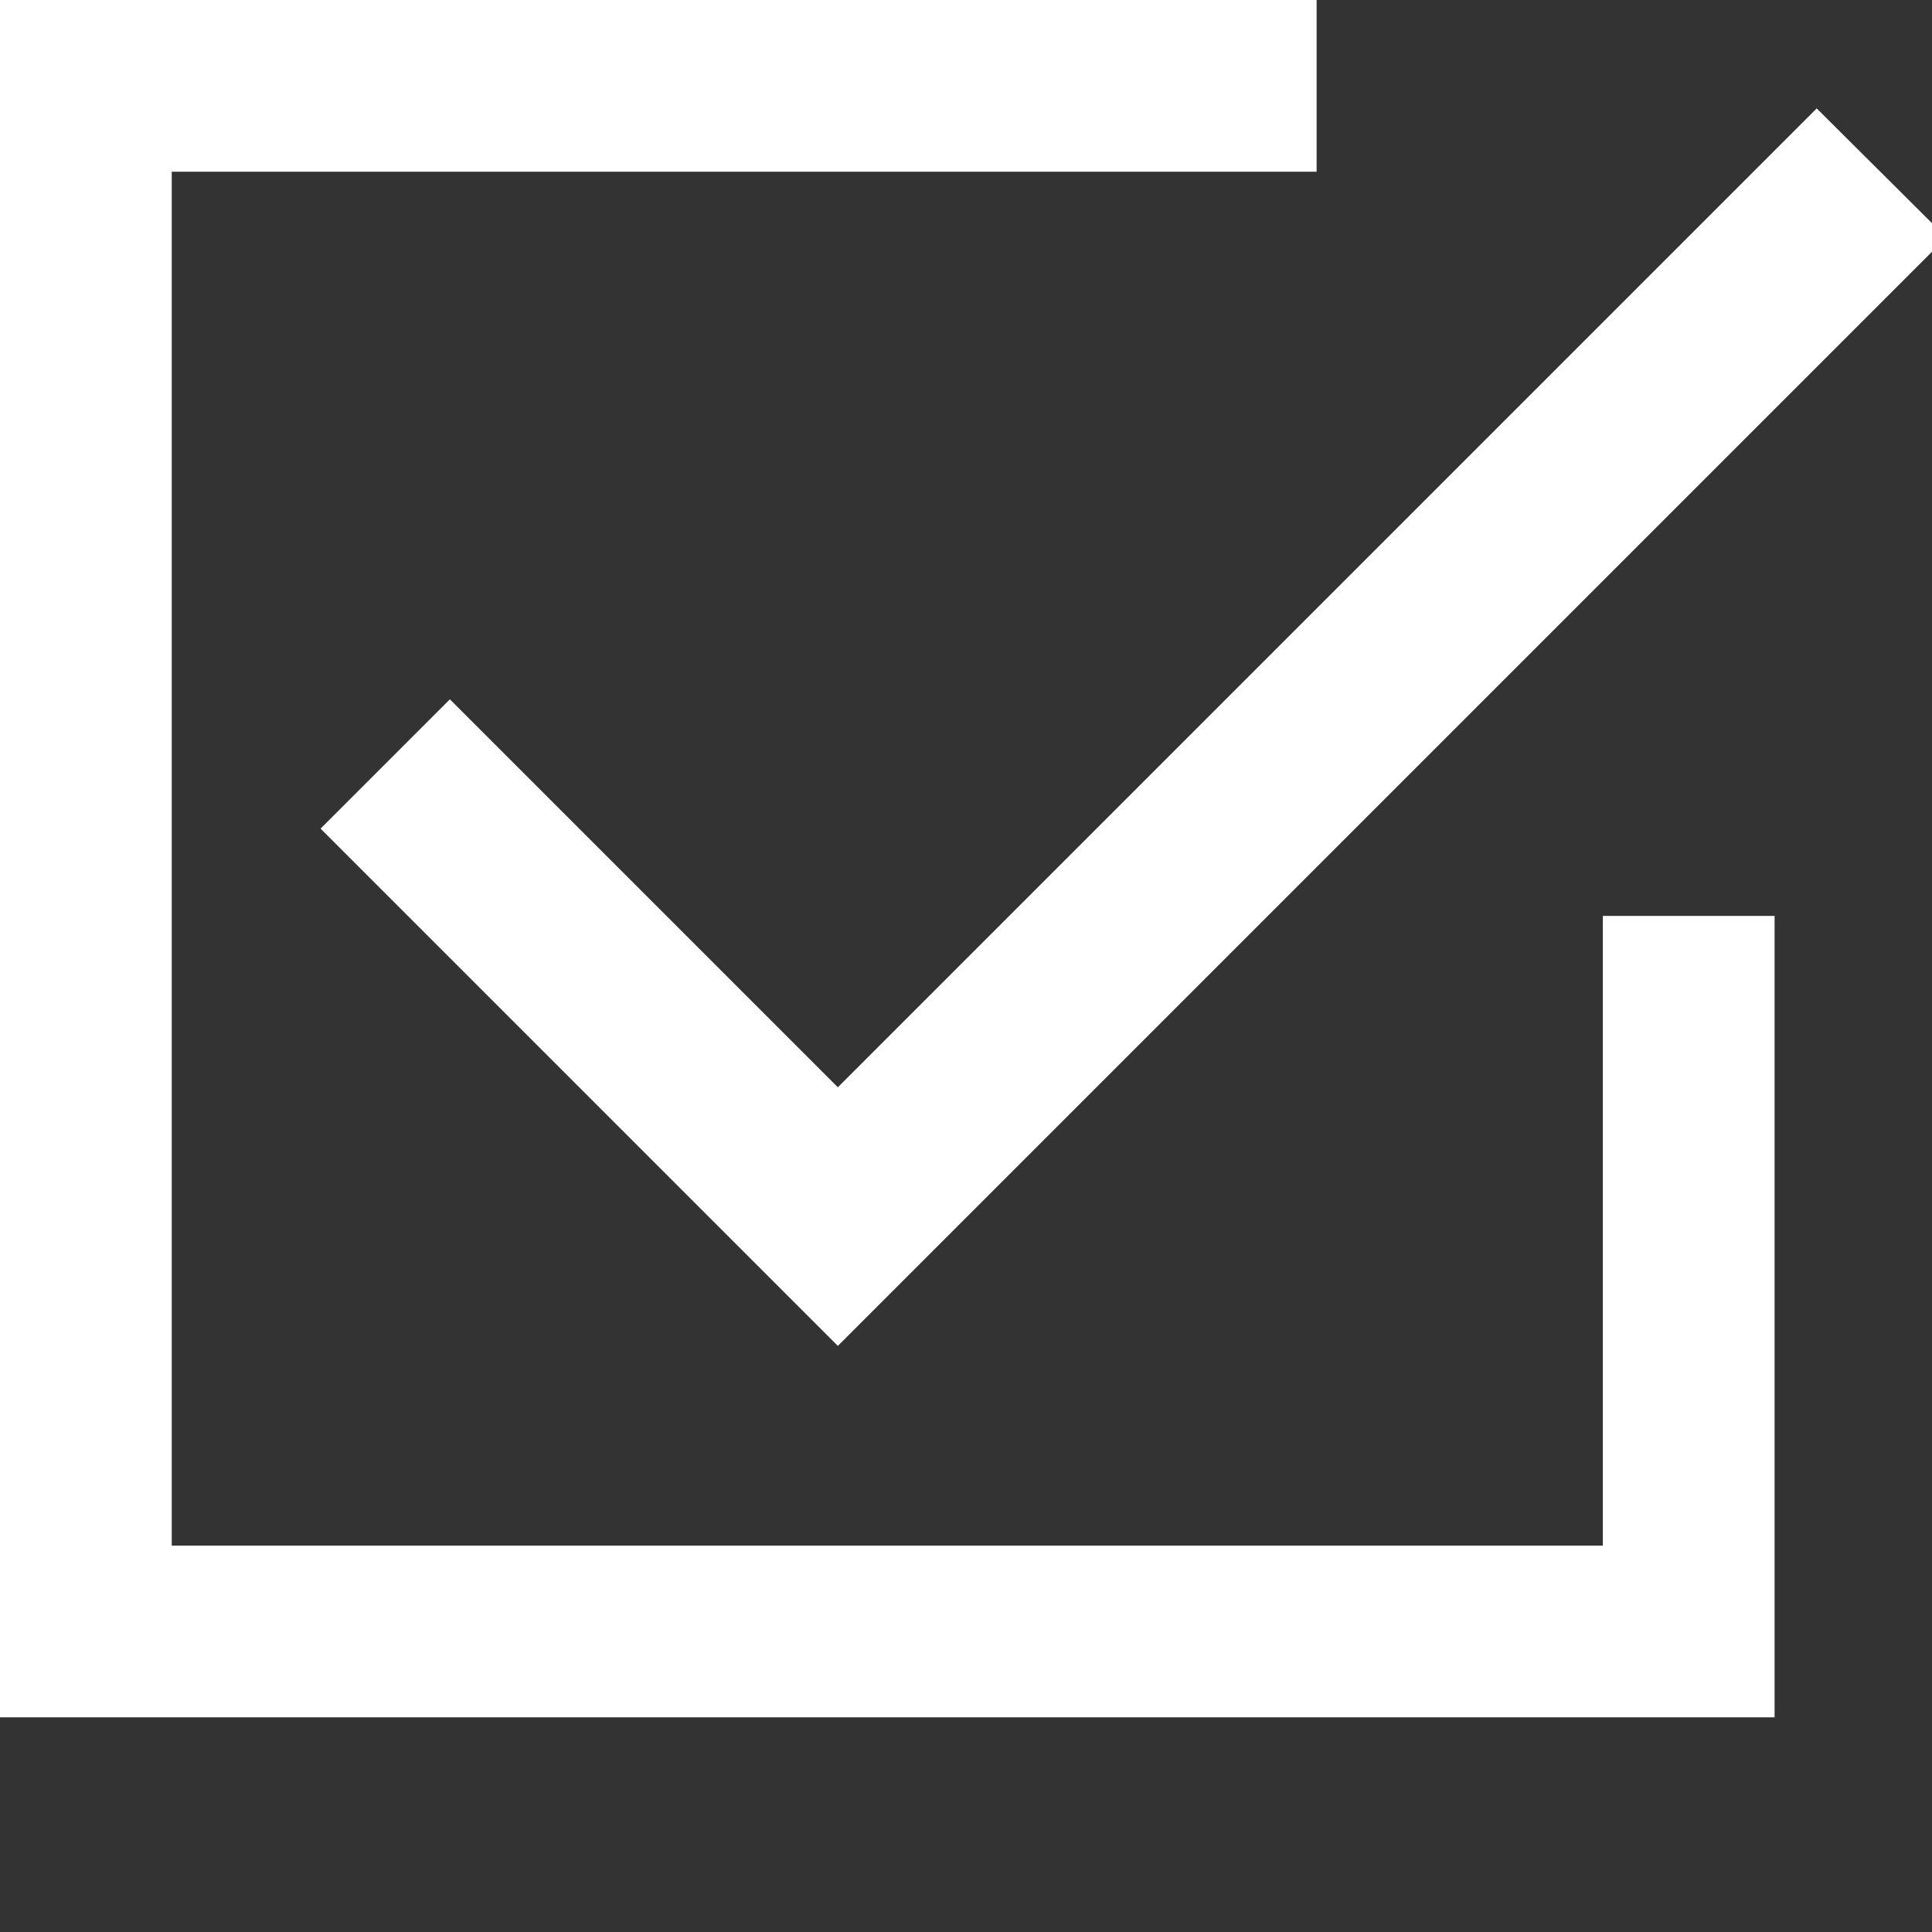 <!DOCTYPE svg PUBLIC "-//W3C//DTD SVG 1.1//EN" "http://www.w3.org/Graphics/SVG/1.1/DTD/svg11.dtd">
<!-- Uploaded to: SVG Repo, www.svgrepo.com, Transformed by: SVG Repo Mixer Tools -->
<svg fill="#ffffff" width="181px" height="181px" viewBox="0 0 27.00 27.00" xmlns="http://www.w3.org/2000/svg" stroke="#ffffff" transform="rotate(0)" stroke-width="0">
<rect x="0" y="0" width="27.00" height="27.00" fill="#333333" stroke="none"/>
<g id="SVGRepo_bgCarrier" stroke-width="0"/>
<g id="SVGRepo_tracerCarrier" stroke-linecap="round" stroke-linejoin="round" stroke="#ffcccc" stroke-width="0.54"/>
<g id="SVGRepo_iconCarrier">
<path d="m24 24h-24v-24h18.4v2.4h-16v19.2h20v-8.8h2.4v11.2zm-19.52-12.42 1.807-1.807 5.422 5.422 13.68-13.68 1.811 1.803-15.491 15.491z"/>
</g>
</svg>